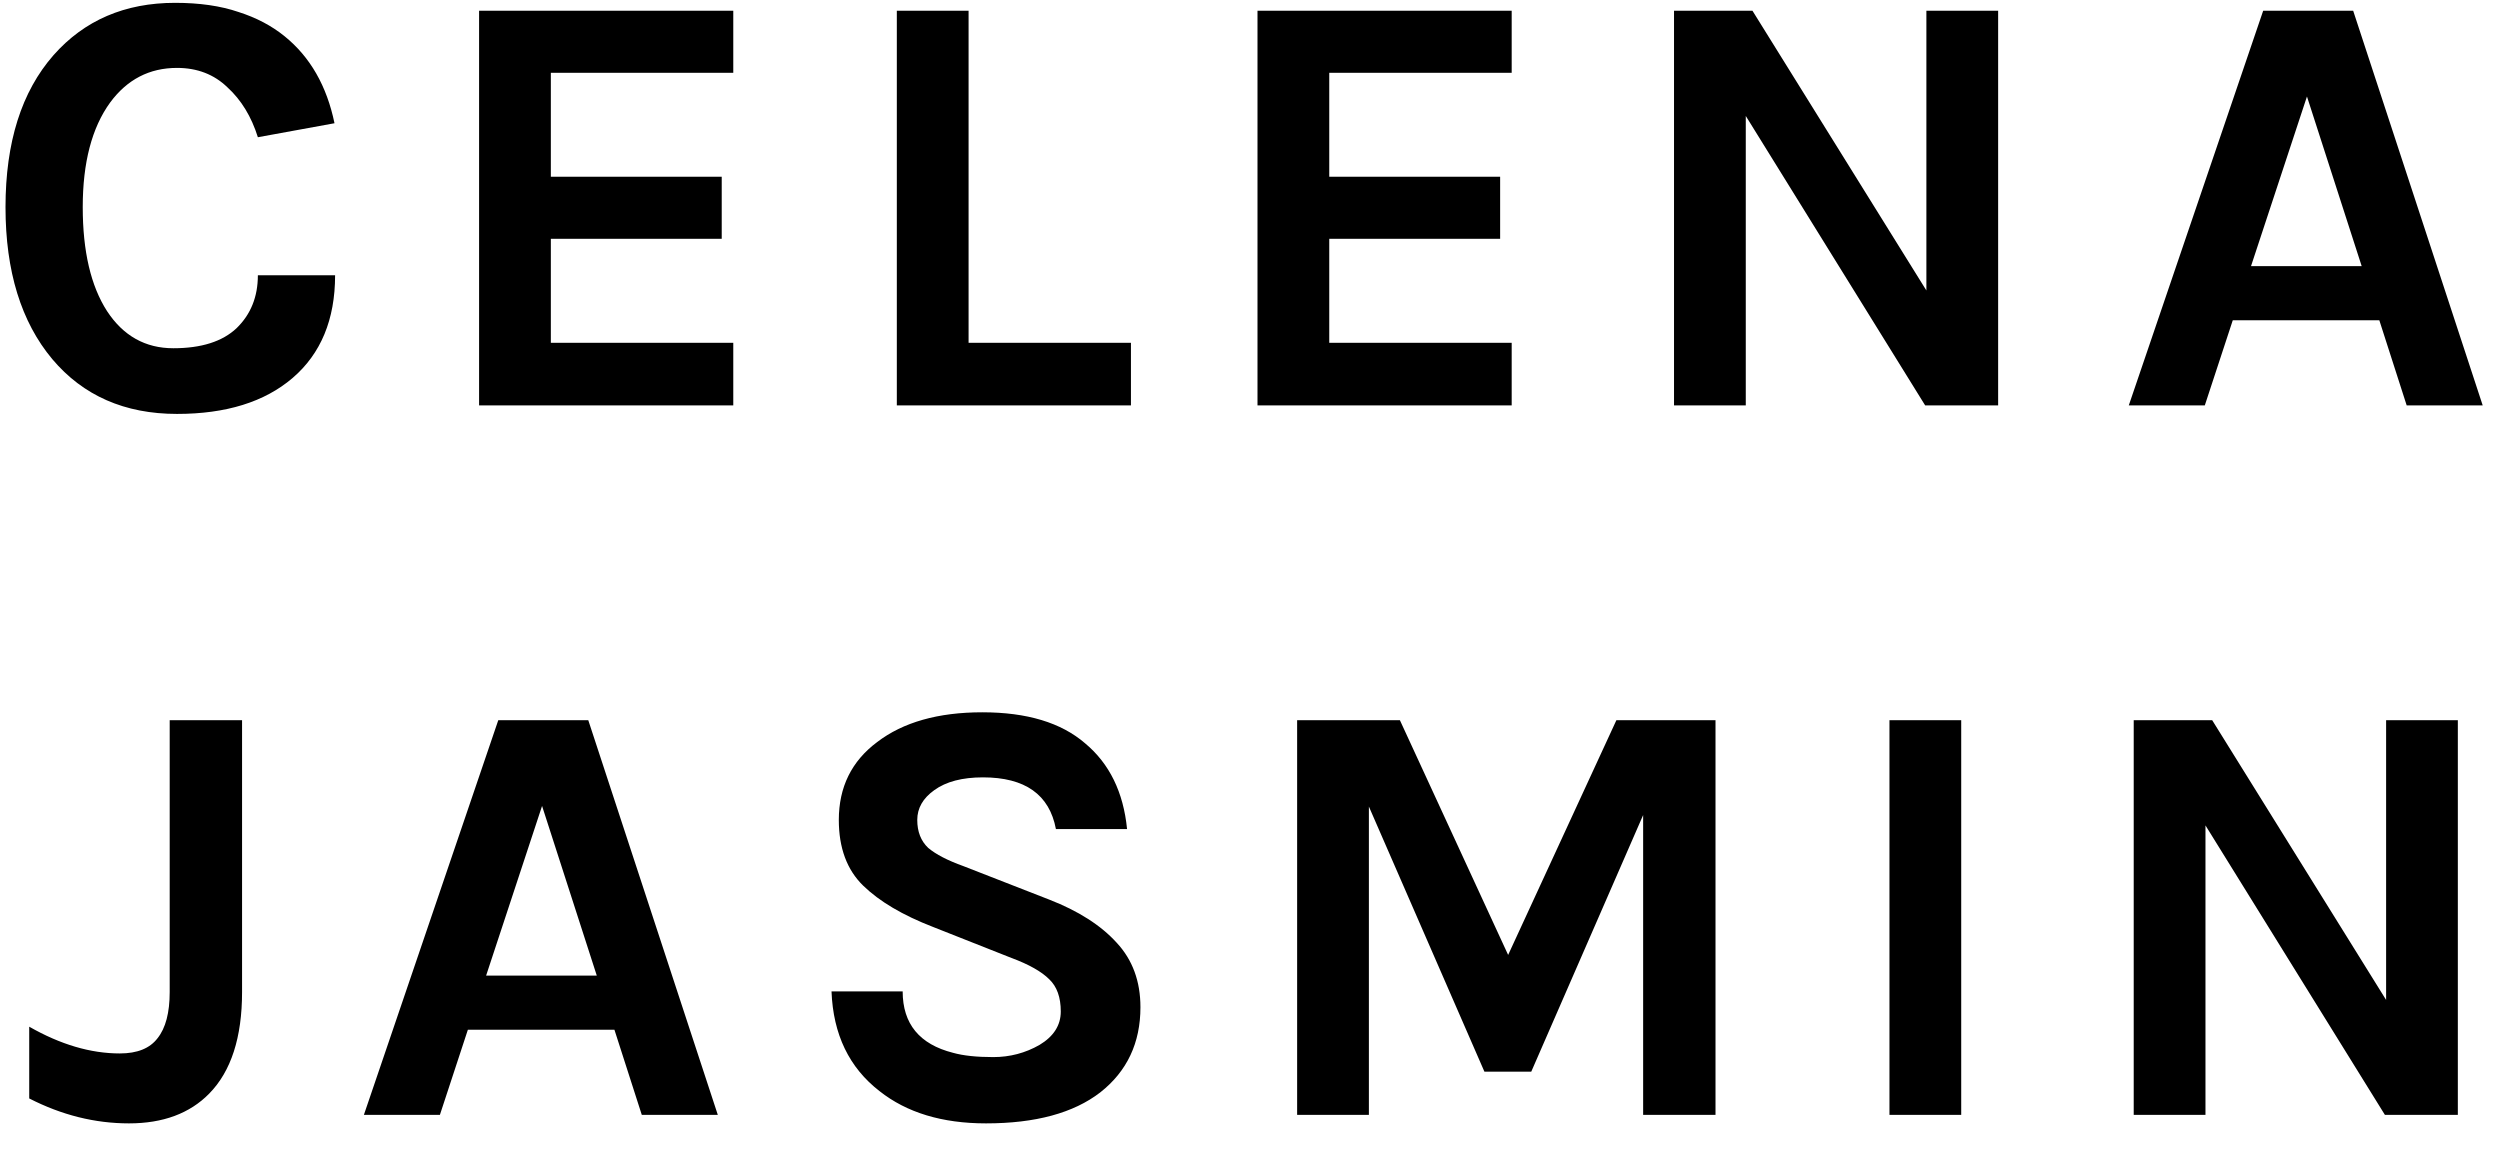 <svg width="74" height="34" viewBox="0 0 74 34" fill="none" xmlns="http://www.w3.org/2000/svg">
<path d="M5.185 0.084C5.905 0.084 6.529 0.174 7.057 0.354C7.585 0.522 8.041 0.762 8.425 1.074C9.181 1.686 9.673 2.544 9.901 3.648L7.633 4.062C7.441 3.45 7.141 2.958 6.733 2.586C6.337 2.202 5.839 2.01 5.239 2.01C4.423 2.01 3.763 2.352 3.259 3.036C2.719 3.78 2.449 4.812 2.449 6.132C2.449 7.44 2.689 8.466 3.169 9.21C3.649 9.942 4.303 10.308 5.131 10.308C5.959 10.308 6.583 10.11 7.003 9.714C7.423 9.306 7.633 8.784 7.633 8.148H9.919C9.919 9.456 9.499 10.47 8.659 11.19C7.831 11.898 6.691 12.252 5.239 12.252C3.691 12.252 2.461 11.712 1.549 10.632C0.625 9.528 0.163 8.028 0.163 6.132C0.163 4.212 0.637 2.712 1.585 1.632C2.497 0.6 3.697 0.084 5.185 0.084ZM14.181 0.318H21.705V2.154H16.305V5.232H21.363V7.068H16.305V10.146H21.705V12H14.181V0.318ZM28.67 10.146H33.476V12H26.546V0.318H28.67V10.146ZM37.222 0.318H44.746V2.154H39.346V5.232H44.404V7.068H39.346V10.146H44.746V12H37.222V0.318ZM51.873 0.318L57.021 8.598V0.318H59.145V12H56.985L51.675 3.432V12H49.551V0.318H51.873ZM66.99 0.318H69.654L73.488 12H71.238L70.428 9.48H66.09L65.262 12H63.012L66.99 0.318ZM66.63 7.878H69.906L68.286 2.856L66.63 7.878ZM0.865 32.514V30.39C1.789 30.918 2.683 31.182 3.547 31.182C4.063 31.182 4.435 31.032 4.663 30.732C4.903 30.432 5.023 29.976 5.023 29.364V21.318H7.165V29.364C7.165 30.708 6.841 31.71 6.193 32.37C5.617 32.958 4.825 33.252 3.817 33.252C2.809 33.252 1.825 33.006 0.865 32.514ZM14.749 21.318H17.413L21.247 33H18.997L18.187 30.48H13.849L13.021 33H10.771L14.749 21.318ZM14.389 28.878H17.665L16.045 23.856L14.389 28.878ZM31.255 24.54C31.063 23.52 30.343 23.01 29.095 23.01C28.483 23.01 28.003 23.136 27.655 23.388C27.319 23.628 27.151 23.922 27.151 24.27C27.151 24.618 27.259 24.894 27.475 25.098C27.703 25.29 28.051 25.47 28.519 25.638L31.057 26.628C31.921 26.964 32.587 27.39 33.055 27.906C33.523 28.41 33.757 29.046 33.757 29.814C33.757 30.87 33.361 31.71 32.569 32.334C31.777 32.946 30.649 33.252 29.185 33.252C27.889 33.252 26.839 32.934 26.035 32.298C25.135 31.602 24.661 30.618 24.613 29.346H26.719C26.719 30.306 27.217 30.912 28.213 31.164C28.513 31.248 28.909 31.29 29.401 31.29C29.893 31.29 30.349 31.17 30.769 30.93C31.189 30.678 31.399 30.348 31.399 29.94C31.399 29.52 31.285 29.202 31.057 28.986C30.829 28.758 30.457 28.548 29.941 28.356L27.619 27.438C26.719 27.09 26.029 26.682 25.549 26.214C25.069 25.746 24.829 25.098 24.829 24.27C24.829 23.298 25.207 22.53 25.963 21.966C26.731 21.378 27.769 21.084 29.077 21.084C30.397 21.084 31.411 21.39 32.119 22.002C32.839 22.602 33.253 23.448 33.361 24.54H31.255ZM41.437 21.318L44.641 28.266L47.845 21.318H50.779V33H48.637V24.126L45.325 31.722H43.939L40.519 23.874V33H38.395V21.318H41.437ZM55.928 21.318H58.052V33H55.928V21.318ZM65.481 21.318L70.629 29.598V21.318H72.752V33H70.593L65.282 24.432V33H63.158V21.318H65.481Z" fill="black"/>
</svg>
